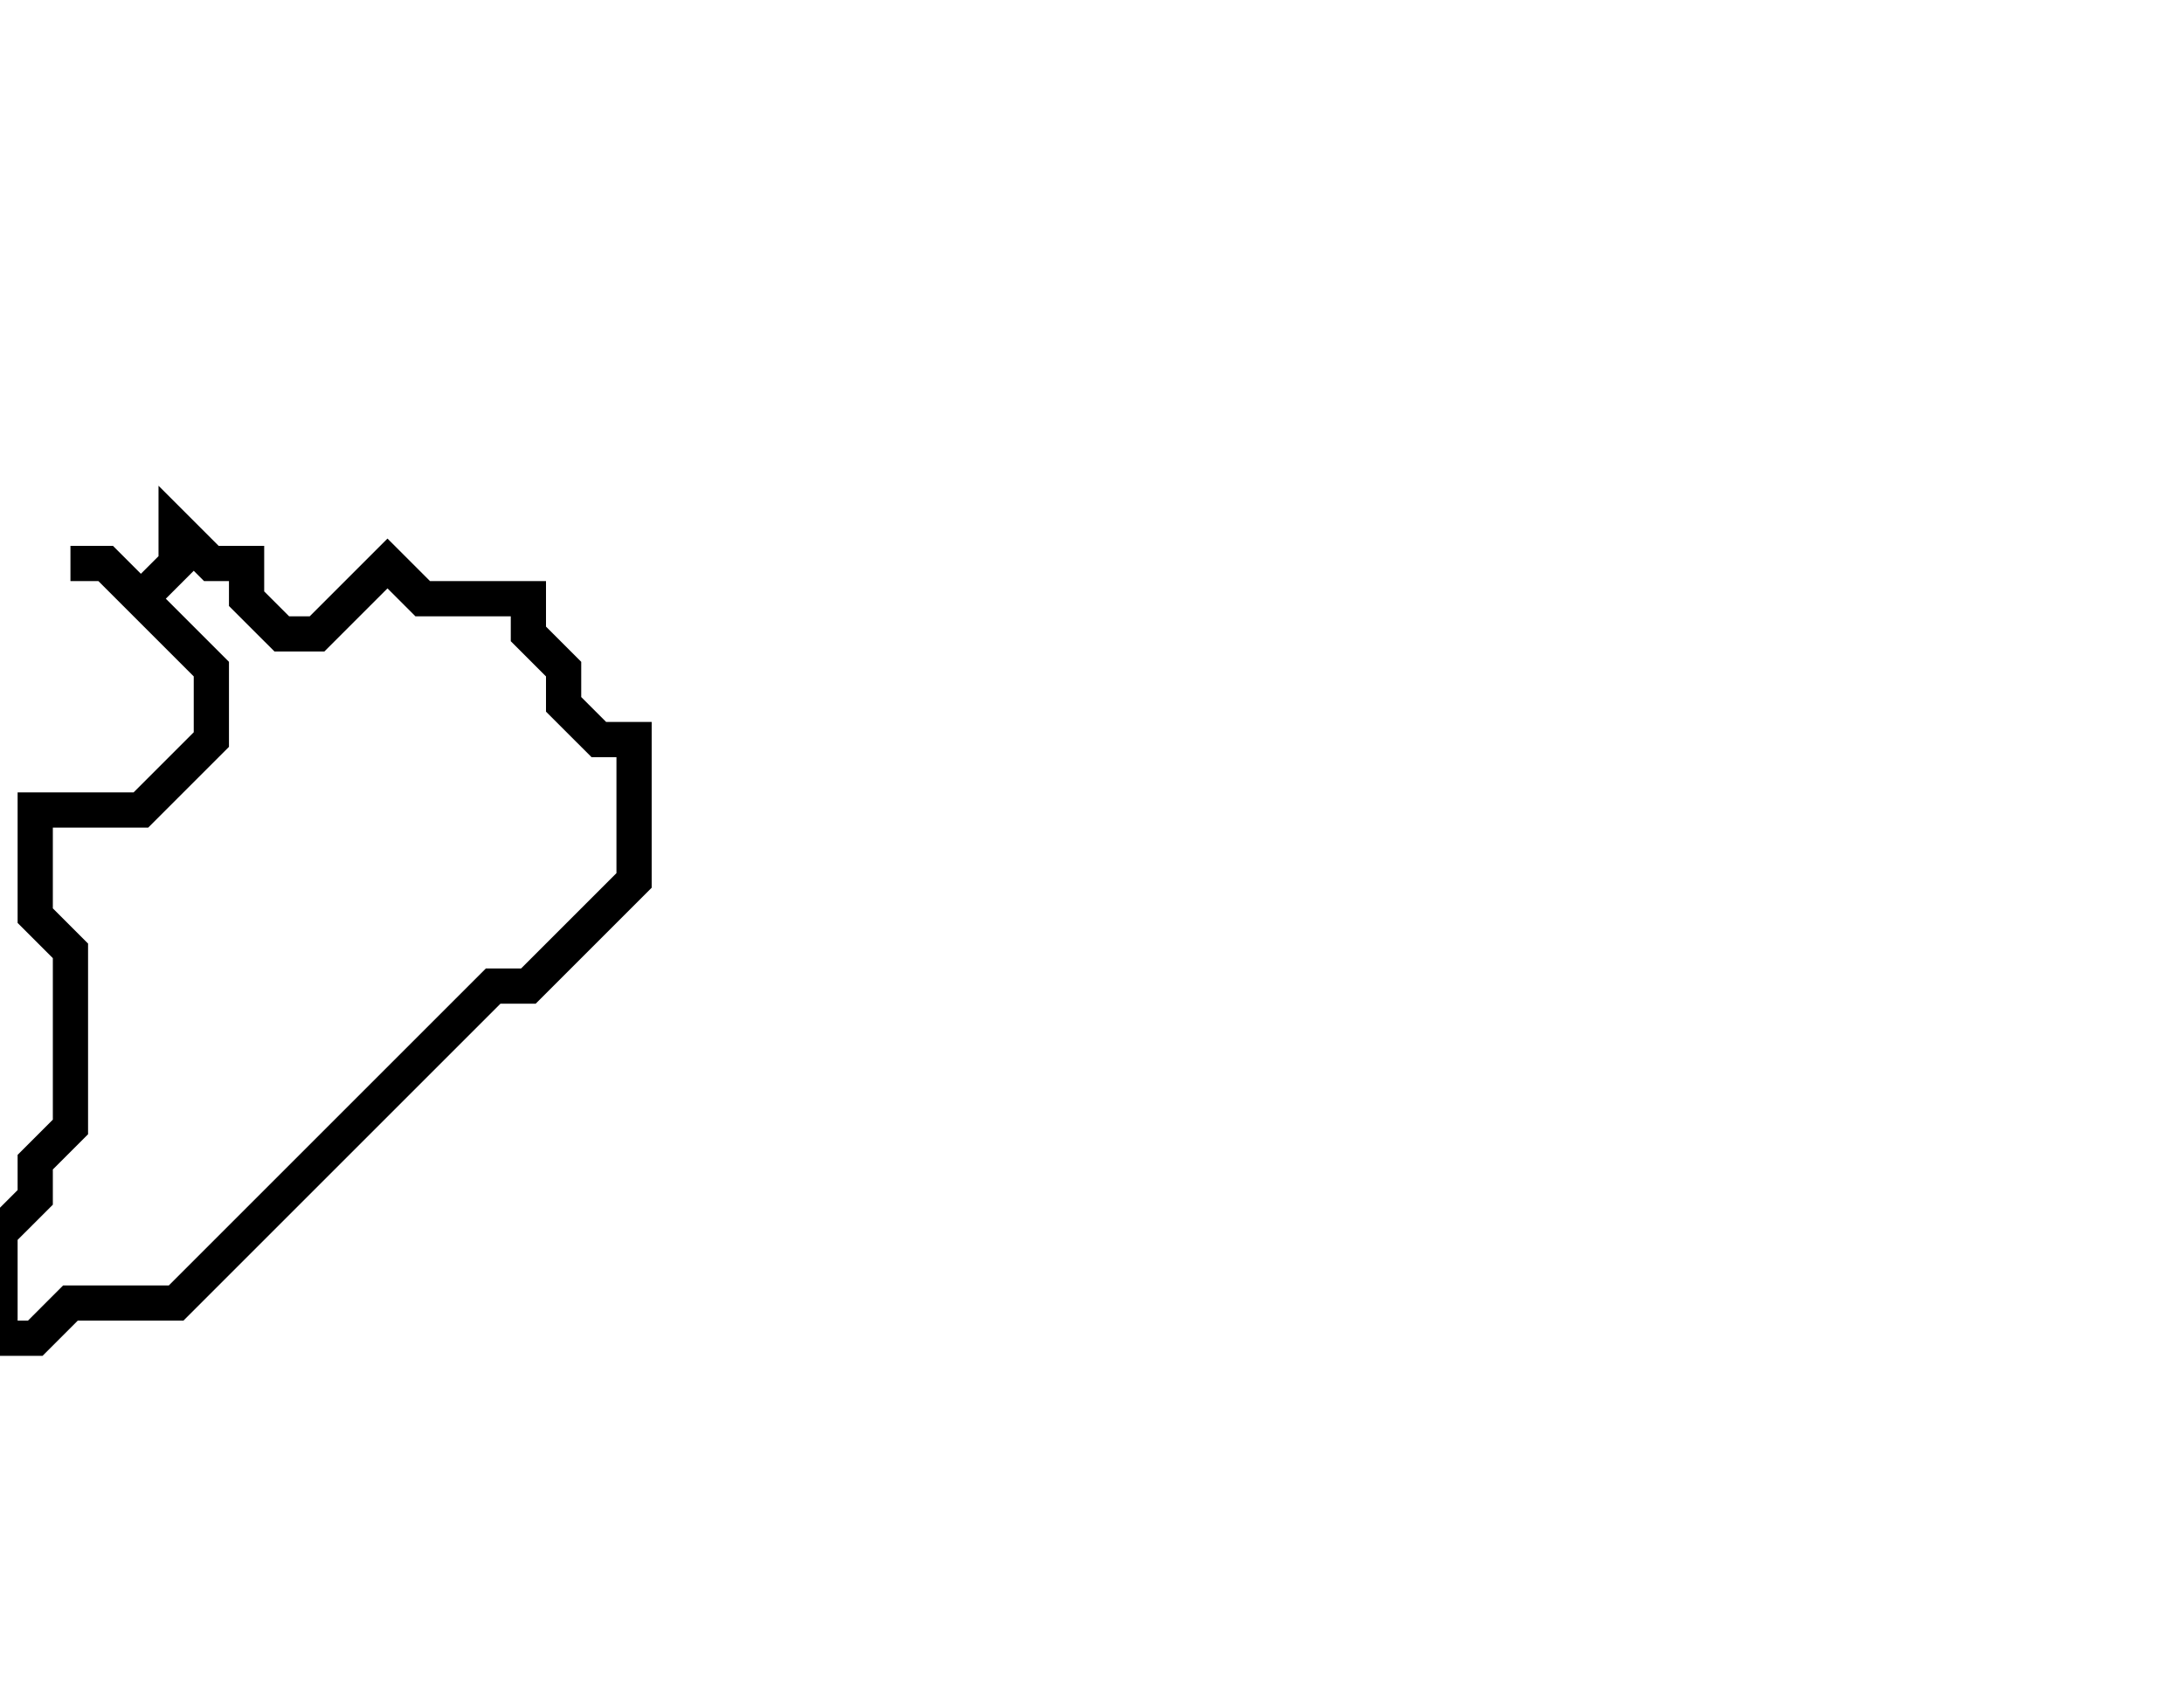 <svg xmlns="http://www.w3.org/2000/svg" width="62" height="48">
  <path d="M 5,15 L 5,16 L 4,17 L 3,16 L 2,16 L 3,16 L 6,19 L 6,21 L 4,23 L 1,23 L 1,26 L 2,27 L 2,32 L 1,33 L 1,34 L 0,35 L 0,38 L 1,38 L 2,37 L 5,37 L 14,28 L 15,28 L 18,25 L 18,21 L 17,21 L 16,20 L 16,19 L 15,18 L 15,17 L 12,17 L 11,16 L 9,18 L 8,18 L 7,17 L 7,16 L 6,16 Z" fill="none" stroke="black" stroke-width="1"/>
</svg>